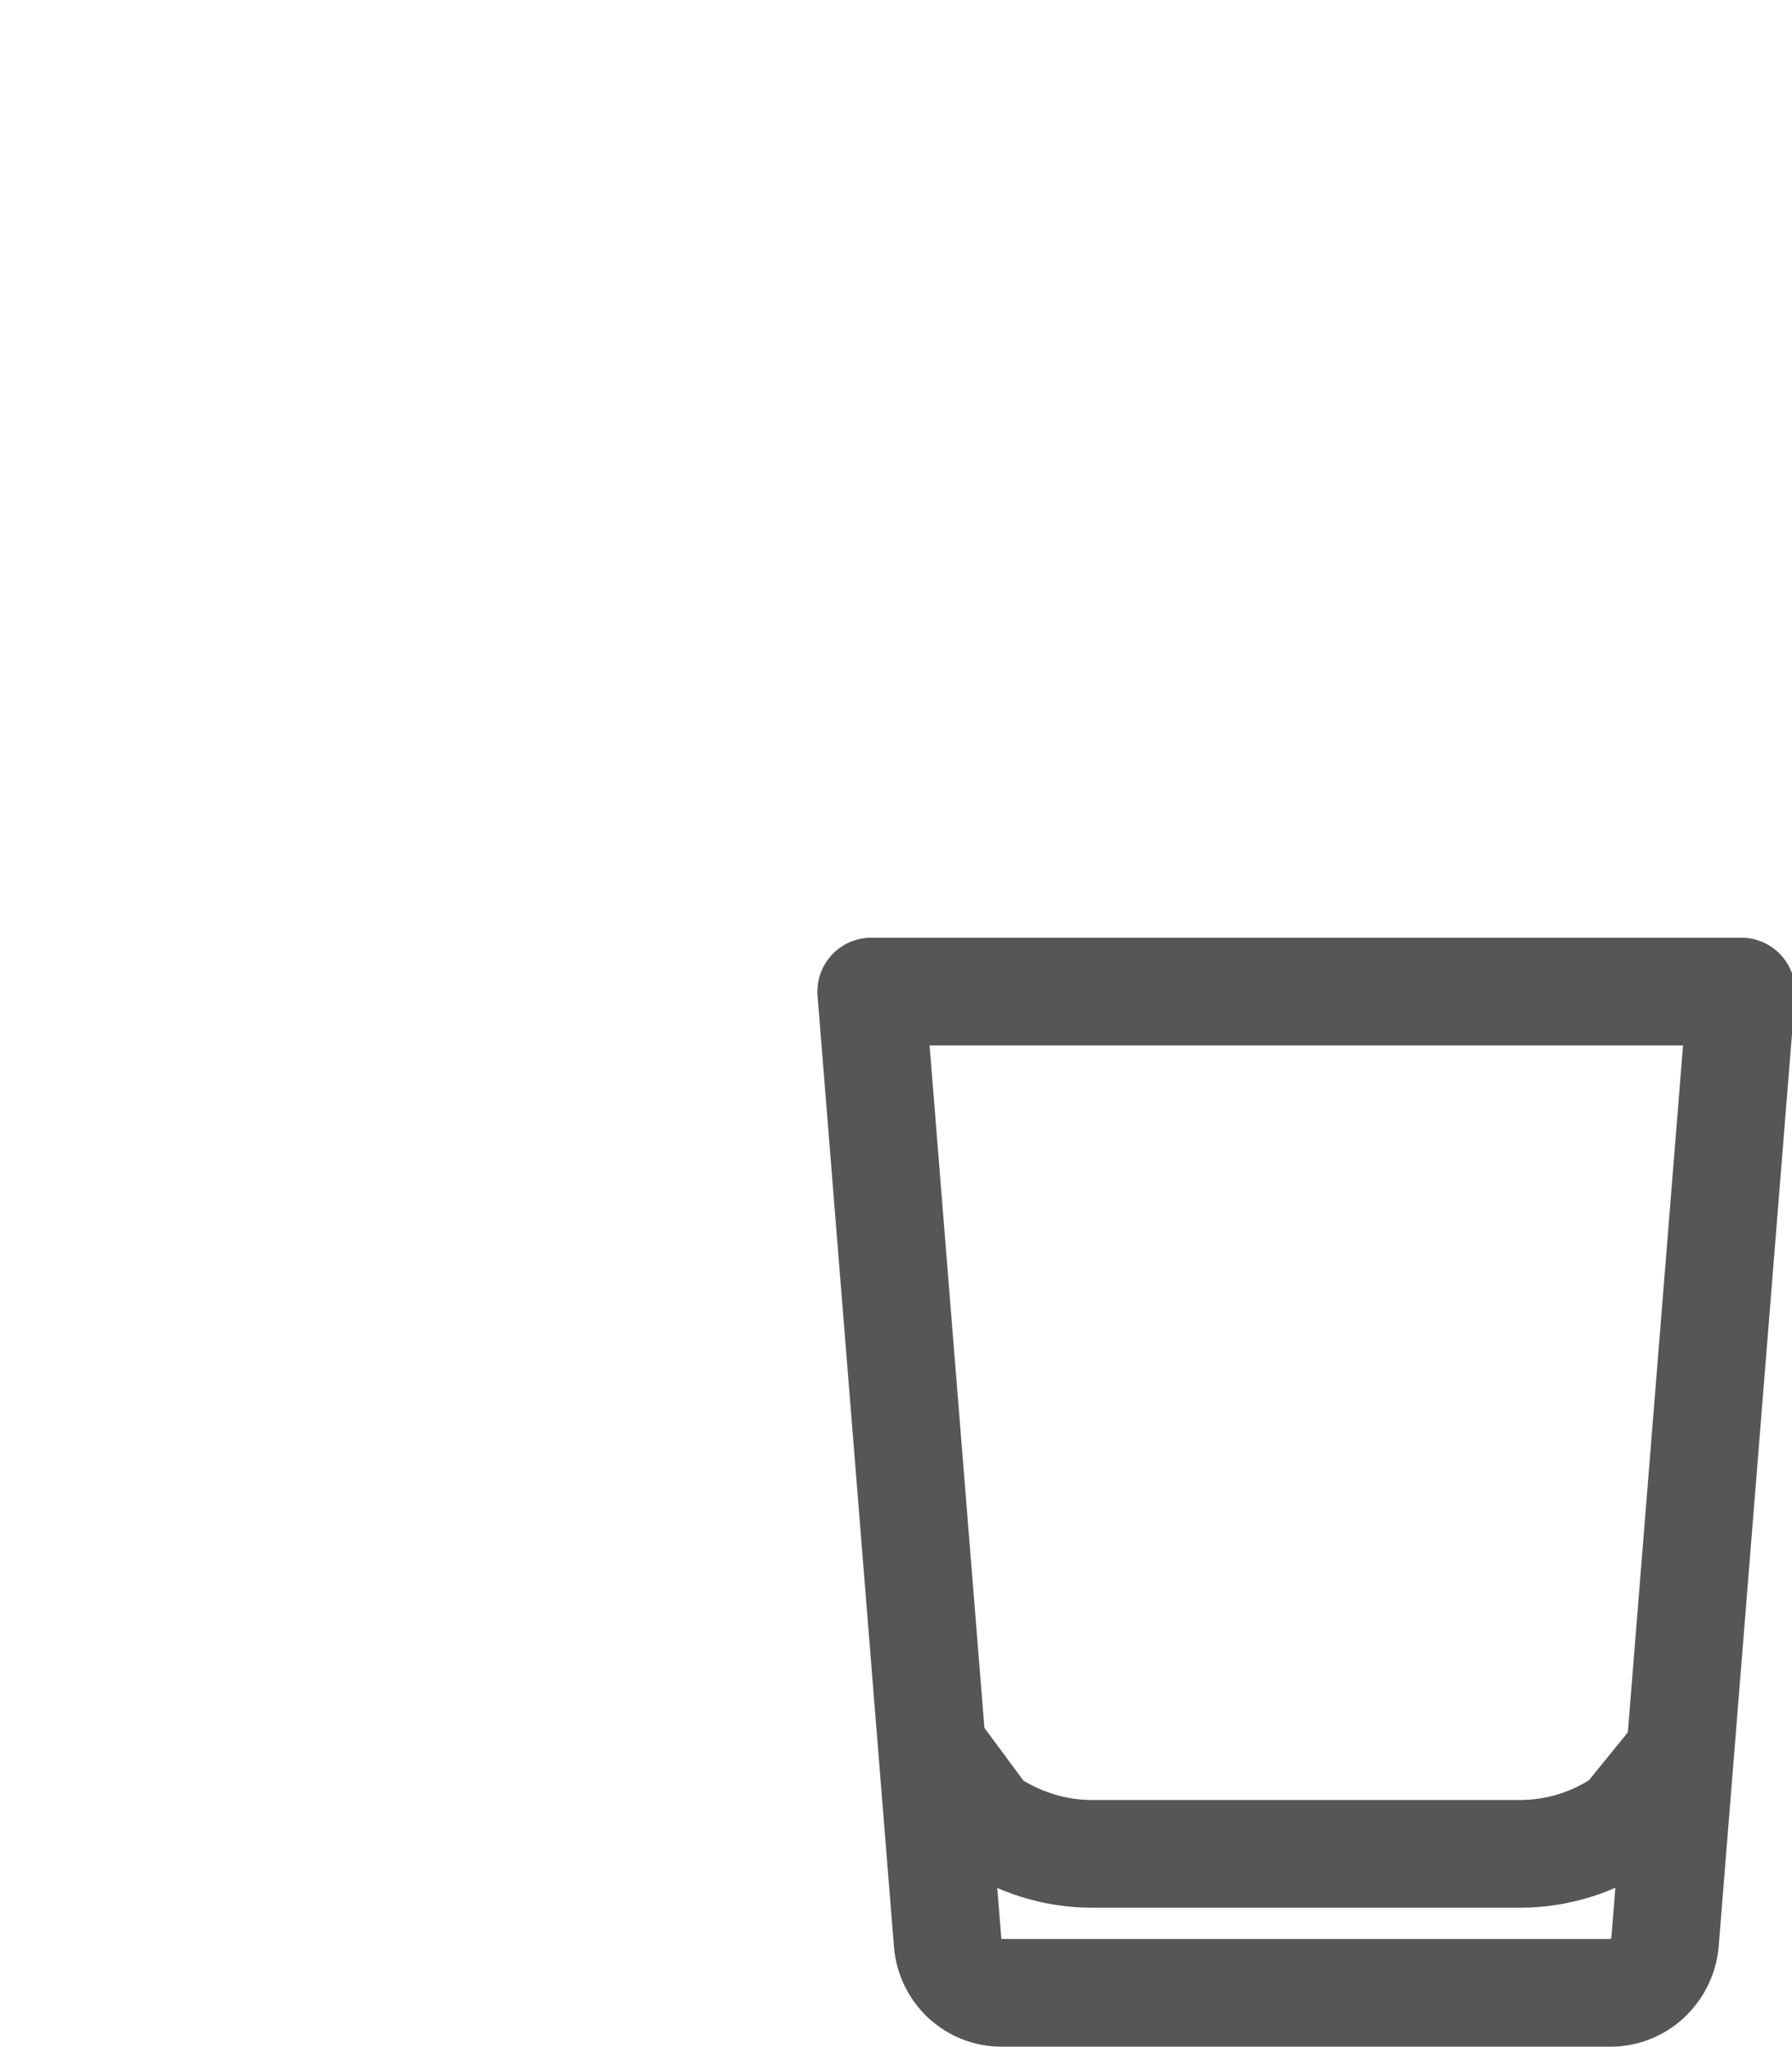 <?xml version="1.0" encoding="utf-8"?>
<!-- Generator: Adobe Illustrator 27.9.0, SVG Export Plug-In . SVG Version: 6.00 Build 0)  -->
<svg version="1.1" id="Layer_1" xmlns="http://www.w3.org/2000/svg" xmlns:xlink="http://www.w3.org/1999/xlink" x="0px" y="0px"
	 viewBox="0 0 33.28 38" style="enable-background:new 0 0 33.28 38;" xml:space="preserve">
<style type="text/css">
	.st0{fill:none;stroke:#565656;stroke-width:2;stroke-linecap:round;stroke-linejoin:round;stroke-miterlimit:10;}
</style>
<g>
	<path class="st0" d="M29.91,37H18.6c-0.52,0-0.95-0.4-1-0.92l-1.42-17.67h16.16l-1.42,17.67C30.86,36.6,30.43,37,29.91,37z"/>
	<path class="st0" d="M17.4,32.57l0.91,1.23c0.58,0.4,1.27,0.62,1.97,0.62h3.97h3.97c0.7,0,1.39-0.21,1.97-0.62l1-1.23"/>
</g>
</svg>
